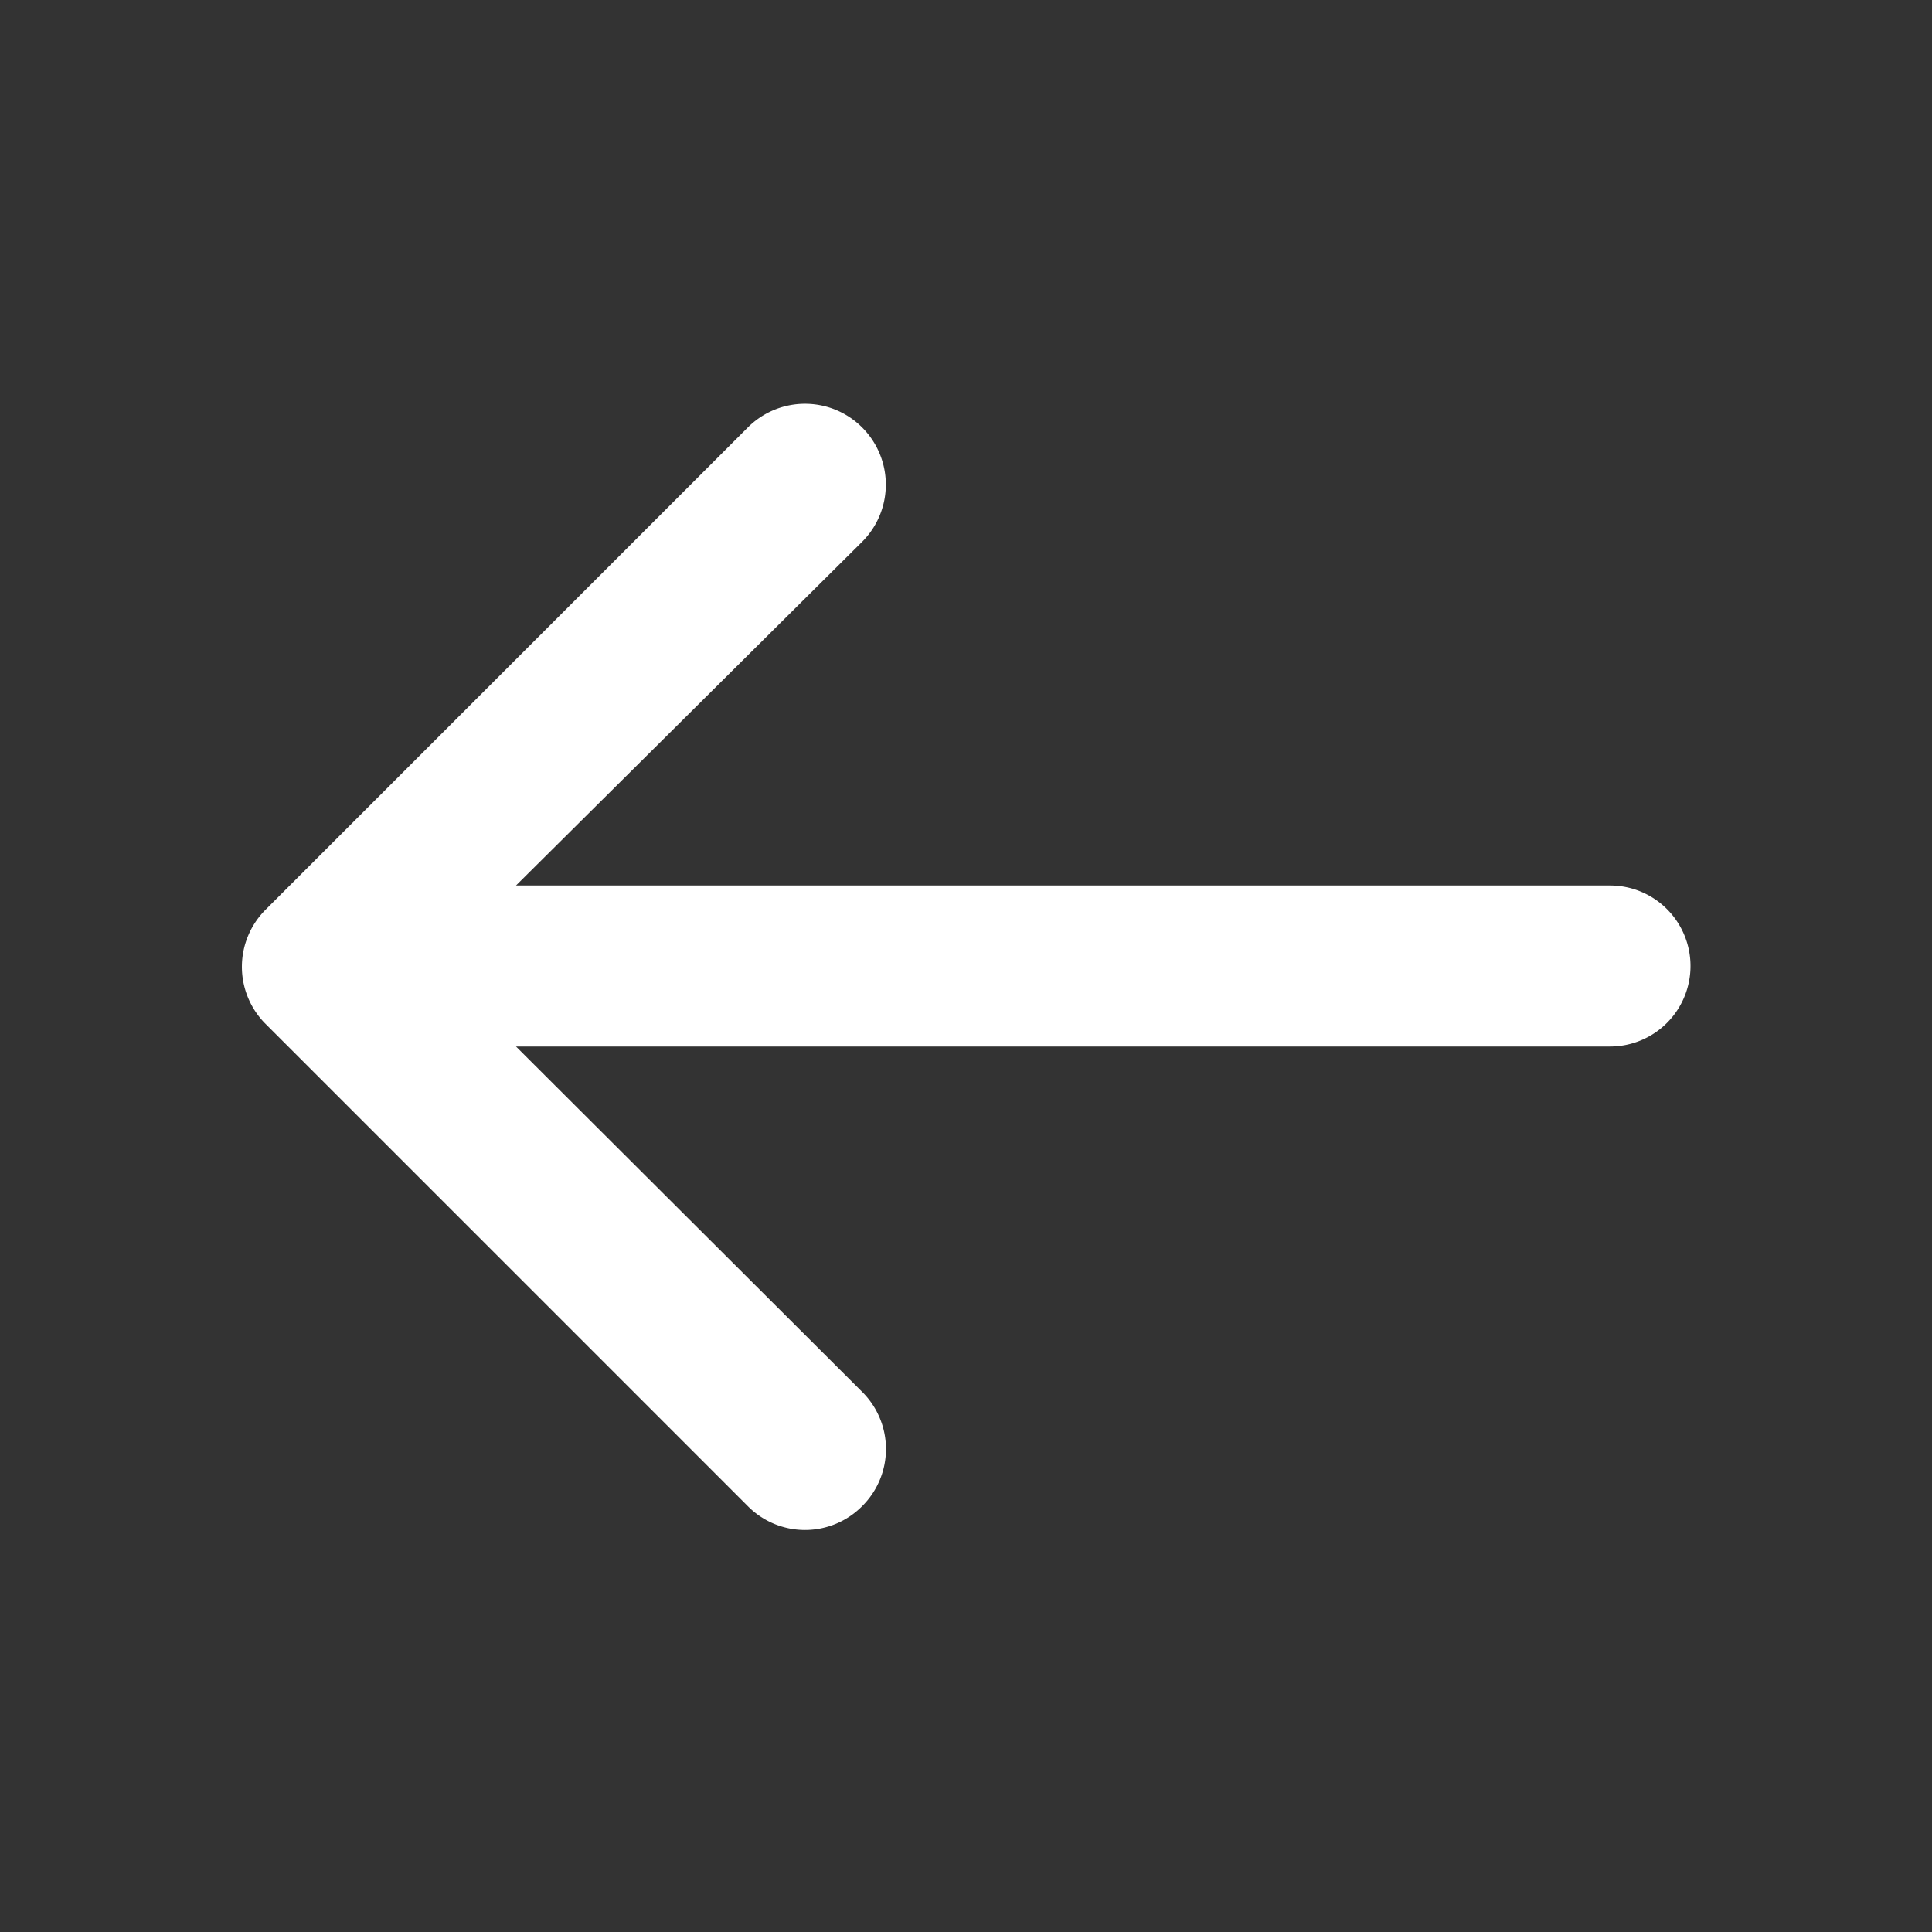 <svg xmlns="http://www.w3.org/2000/svg" viewBox="0 0 24 24"><rect x="0" y="0" width="24" height="24" fill="#333333" stroke="none"/><defs><style>.cls-1{fill:#fff;}.cls-2{fill:none;}</style></defs><g id="Layer_2" data-name="Layer 2"><g id="Layer_13" data-name="Layer 13"><path class="cls-1" d="M21,12a1,1,0,0,1-1,1H6.41l4.3,4.29a1,1,0,0,1,0,1.42,1,1,0,0,1-1.42,0l-6-6h0a1,1,0,0,1-.21-.32,1,1,0,0,1,0-.76,1,1,0,0,1,.21-.32h0l6-6a1,1,0,1,1,1.42,1.42L6.41,11H20A1,1,0,0,1,21,12Z"/><rect class="cls-2" width="24" height="24"/></g></g></svg>